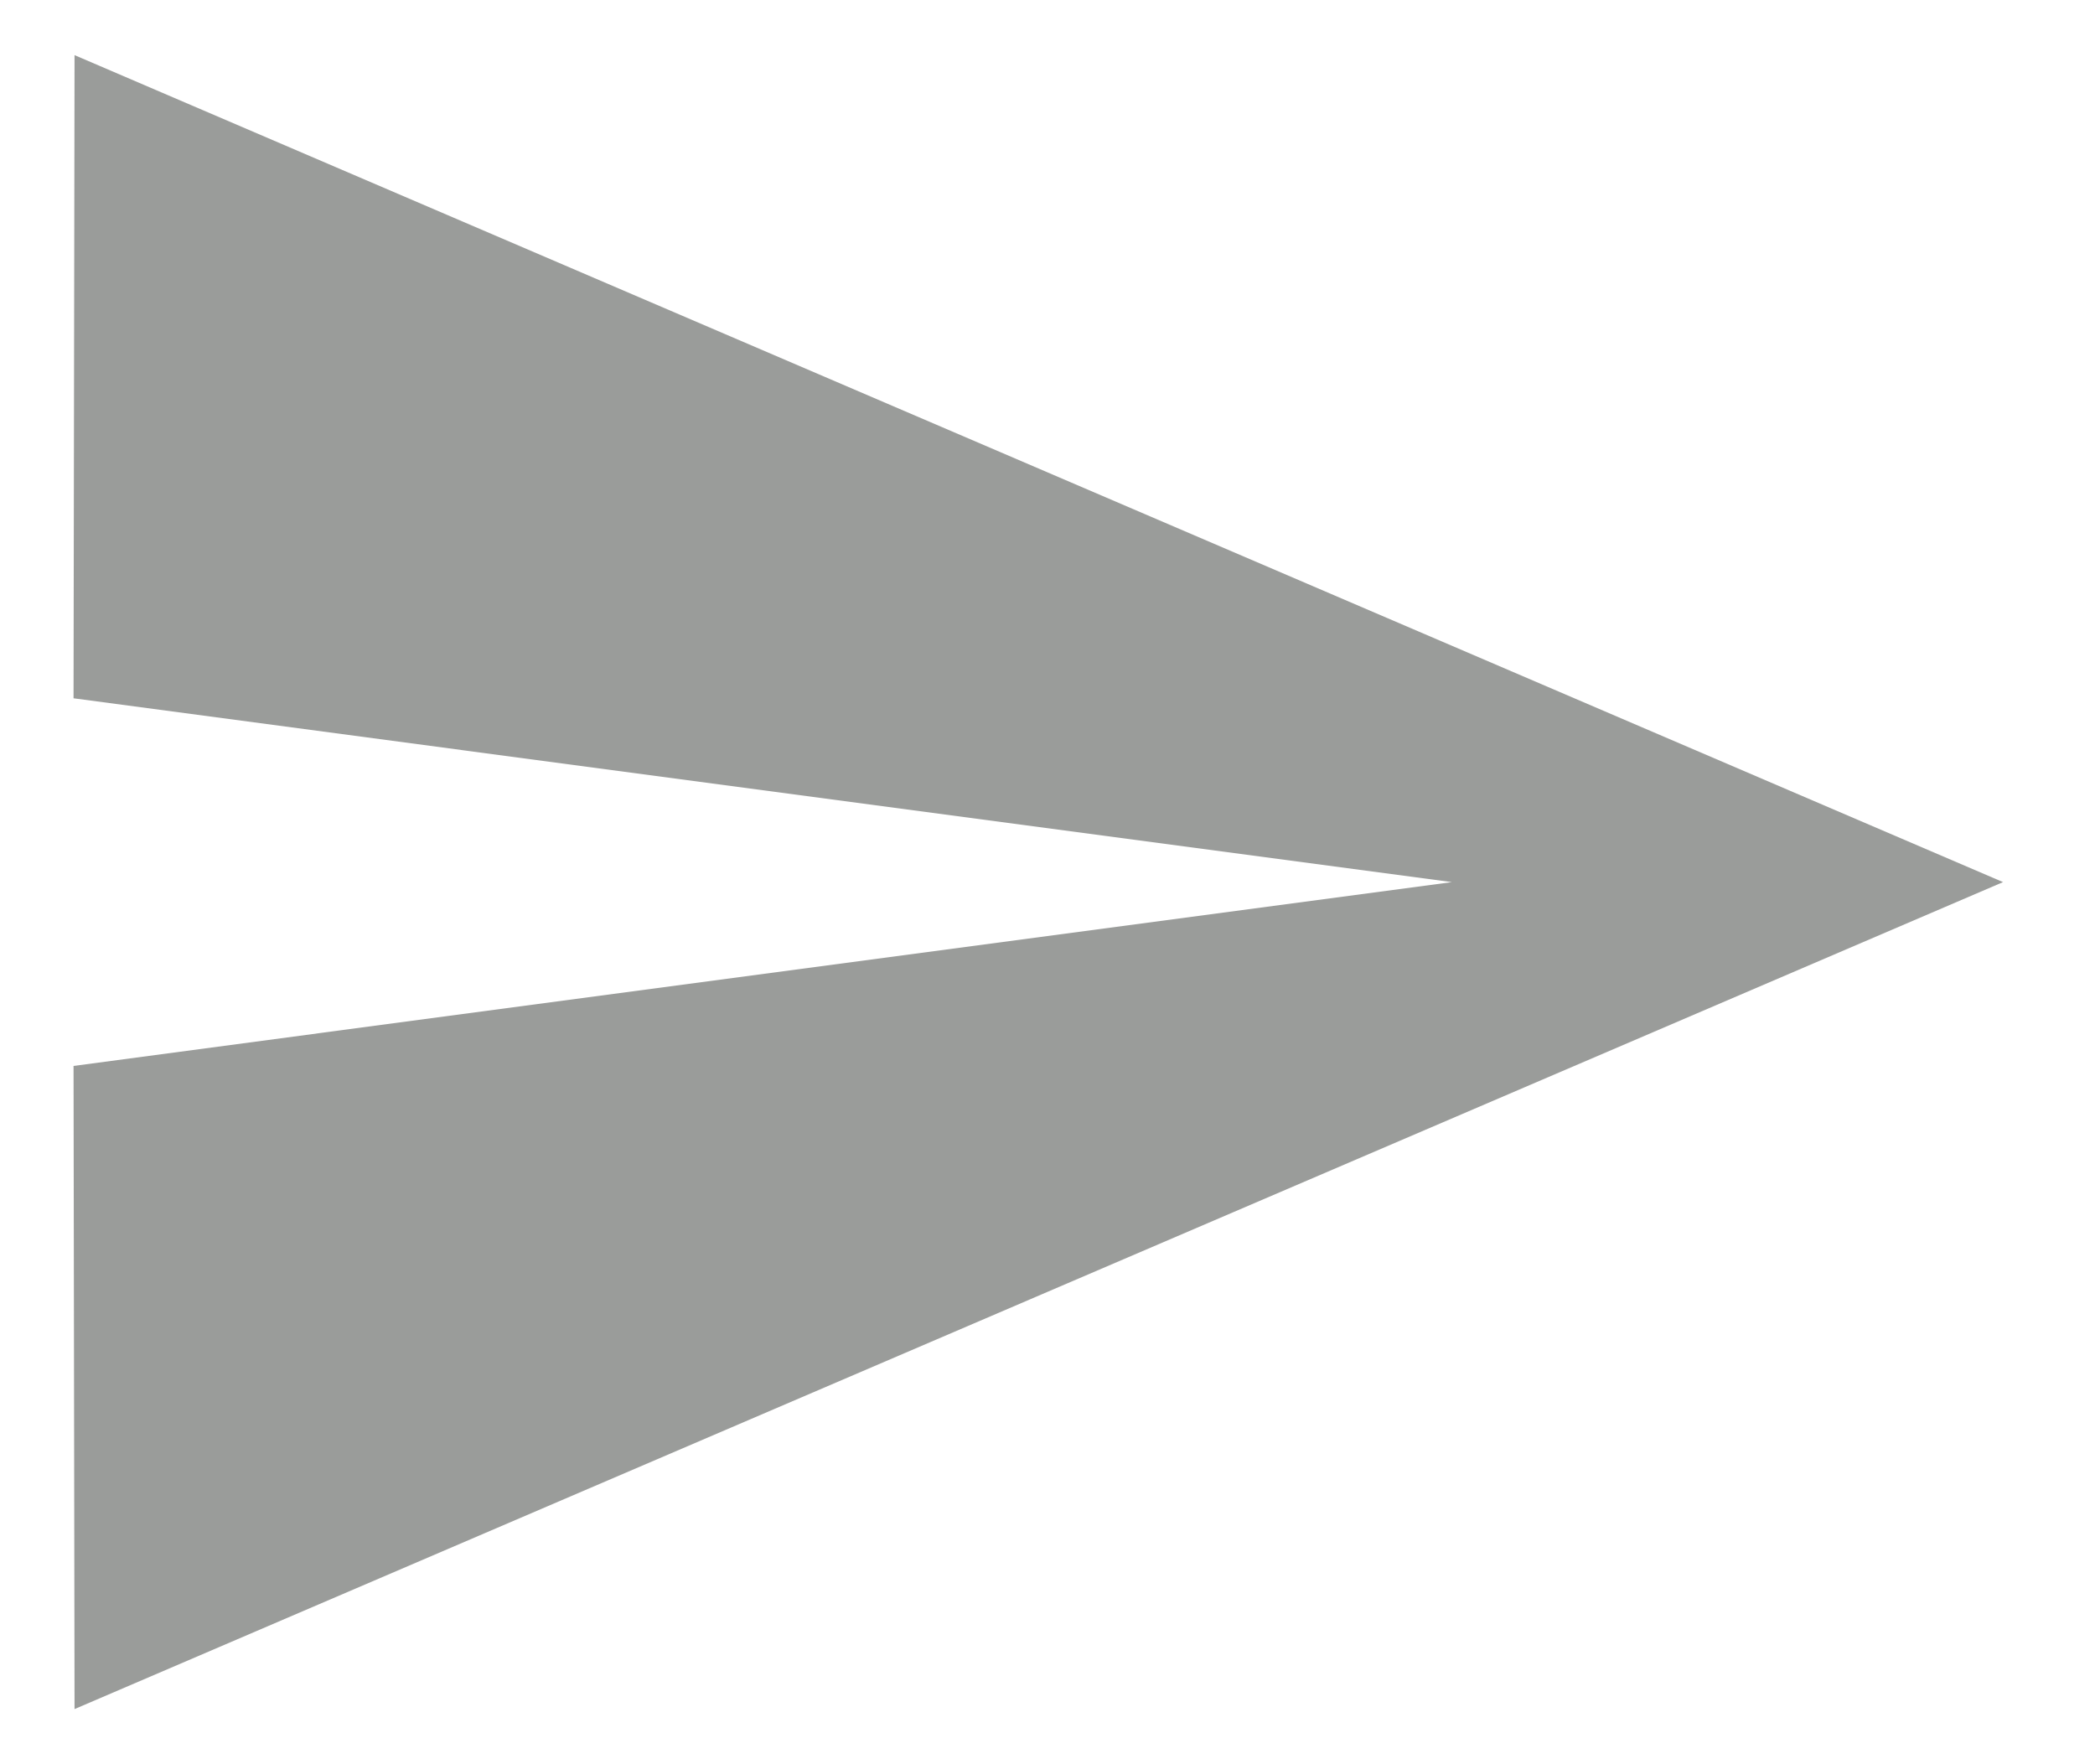 <svg width="19" height="16" viewBox="0 0 19 16" xmlns="http://www.w3.org/2000/svg"><title>outbox</title><g fill="none" fill-rule="evenodd"><path d="M-1-2h20v20H-1z"/><path fill="#454845" opacity=".54" d="M.667 6.333L13.167 8 .667 9.667.676 15.5 18.166 8 .676.5z"/></g></svg>